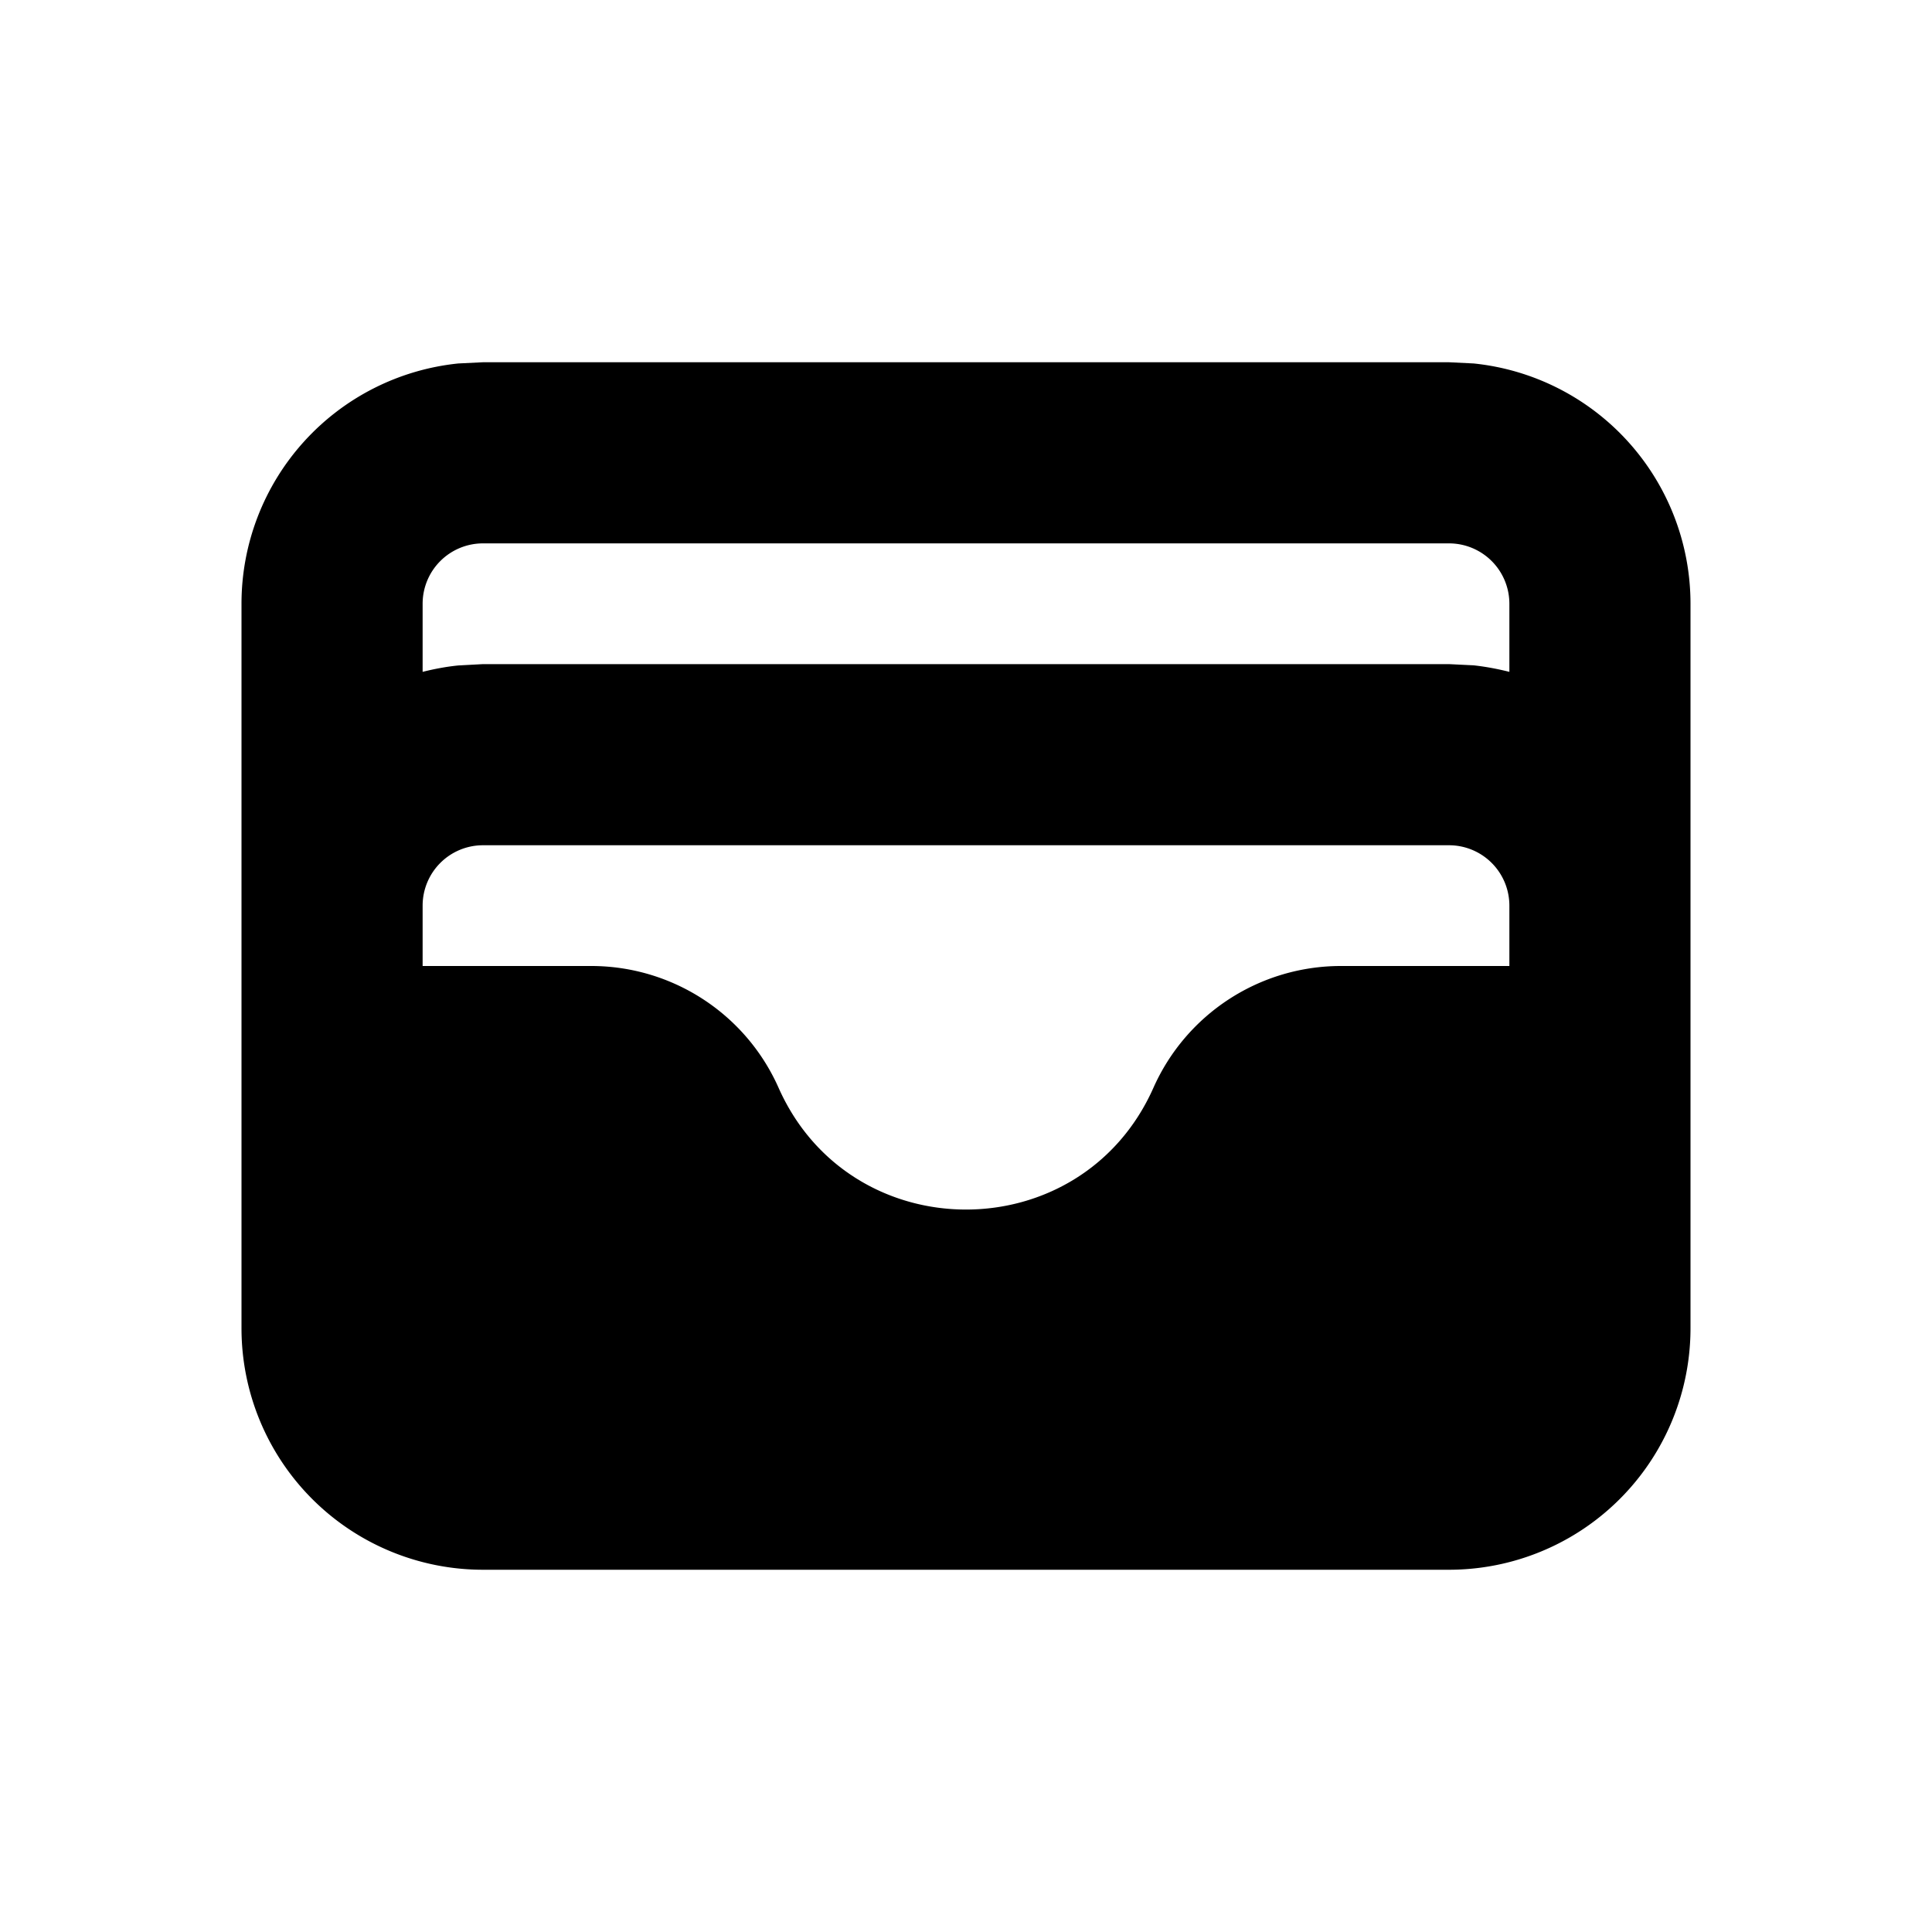 <svg width="16" height="16" fill="none" xmlns="http://www.w3.org/2000/svg"><path fill-rule="evenodd" clip-rule="evenodd" d="M12.204 3.01A2 2 0 0 1 14 5v6a2 2 0 0 1-2 2H4a2 2 0 0 1-2-2V5a2 2 0 0 1 1.796-1.99L4 3h8l.204.01ZM4 7a.5.5 0 0 0-.5.5V8h1.396c.672 0 1.28.396 1.552 1.009.598 1.344 2.506 1.344 3.104 0A1.699 1.699 0 0 1 11.104 8H12.5v-.5A.5.5 0 0 0 12 7H4Zm0-2.5a.5.5 0 0 0-.5.5v.564c.096-.024.195-.043.296-.053L4 5.5h8l.204.01c.101.011.2.03.296.054V5a.5.5 0 0 0-.5-.5H4Z" fill="currentColor"/></svg>